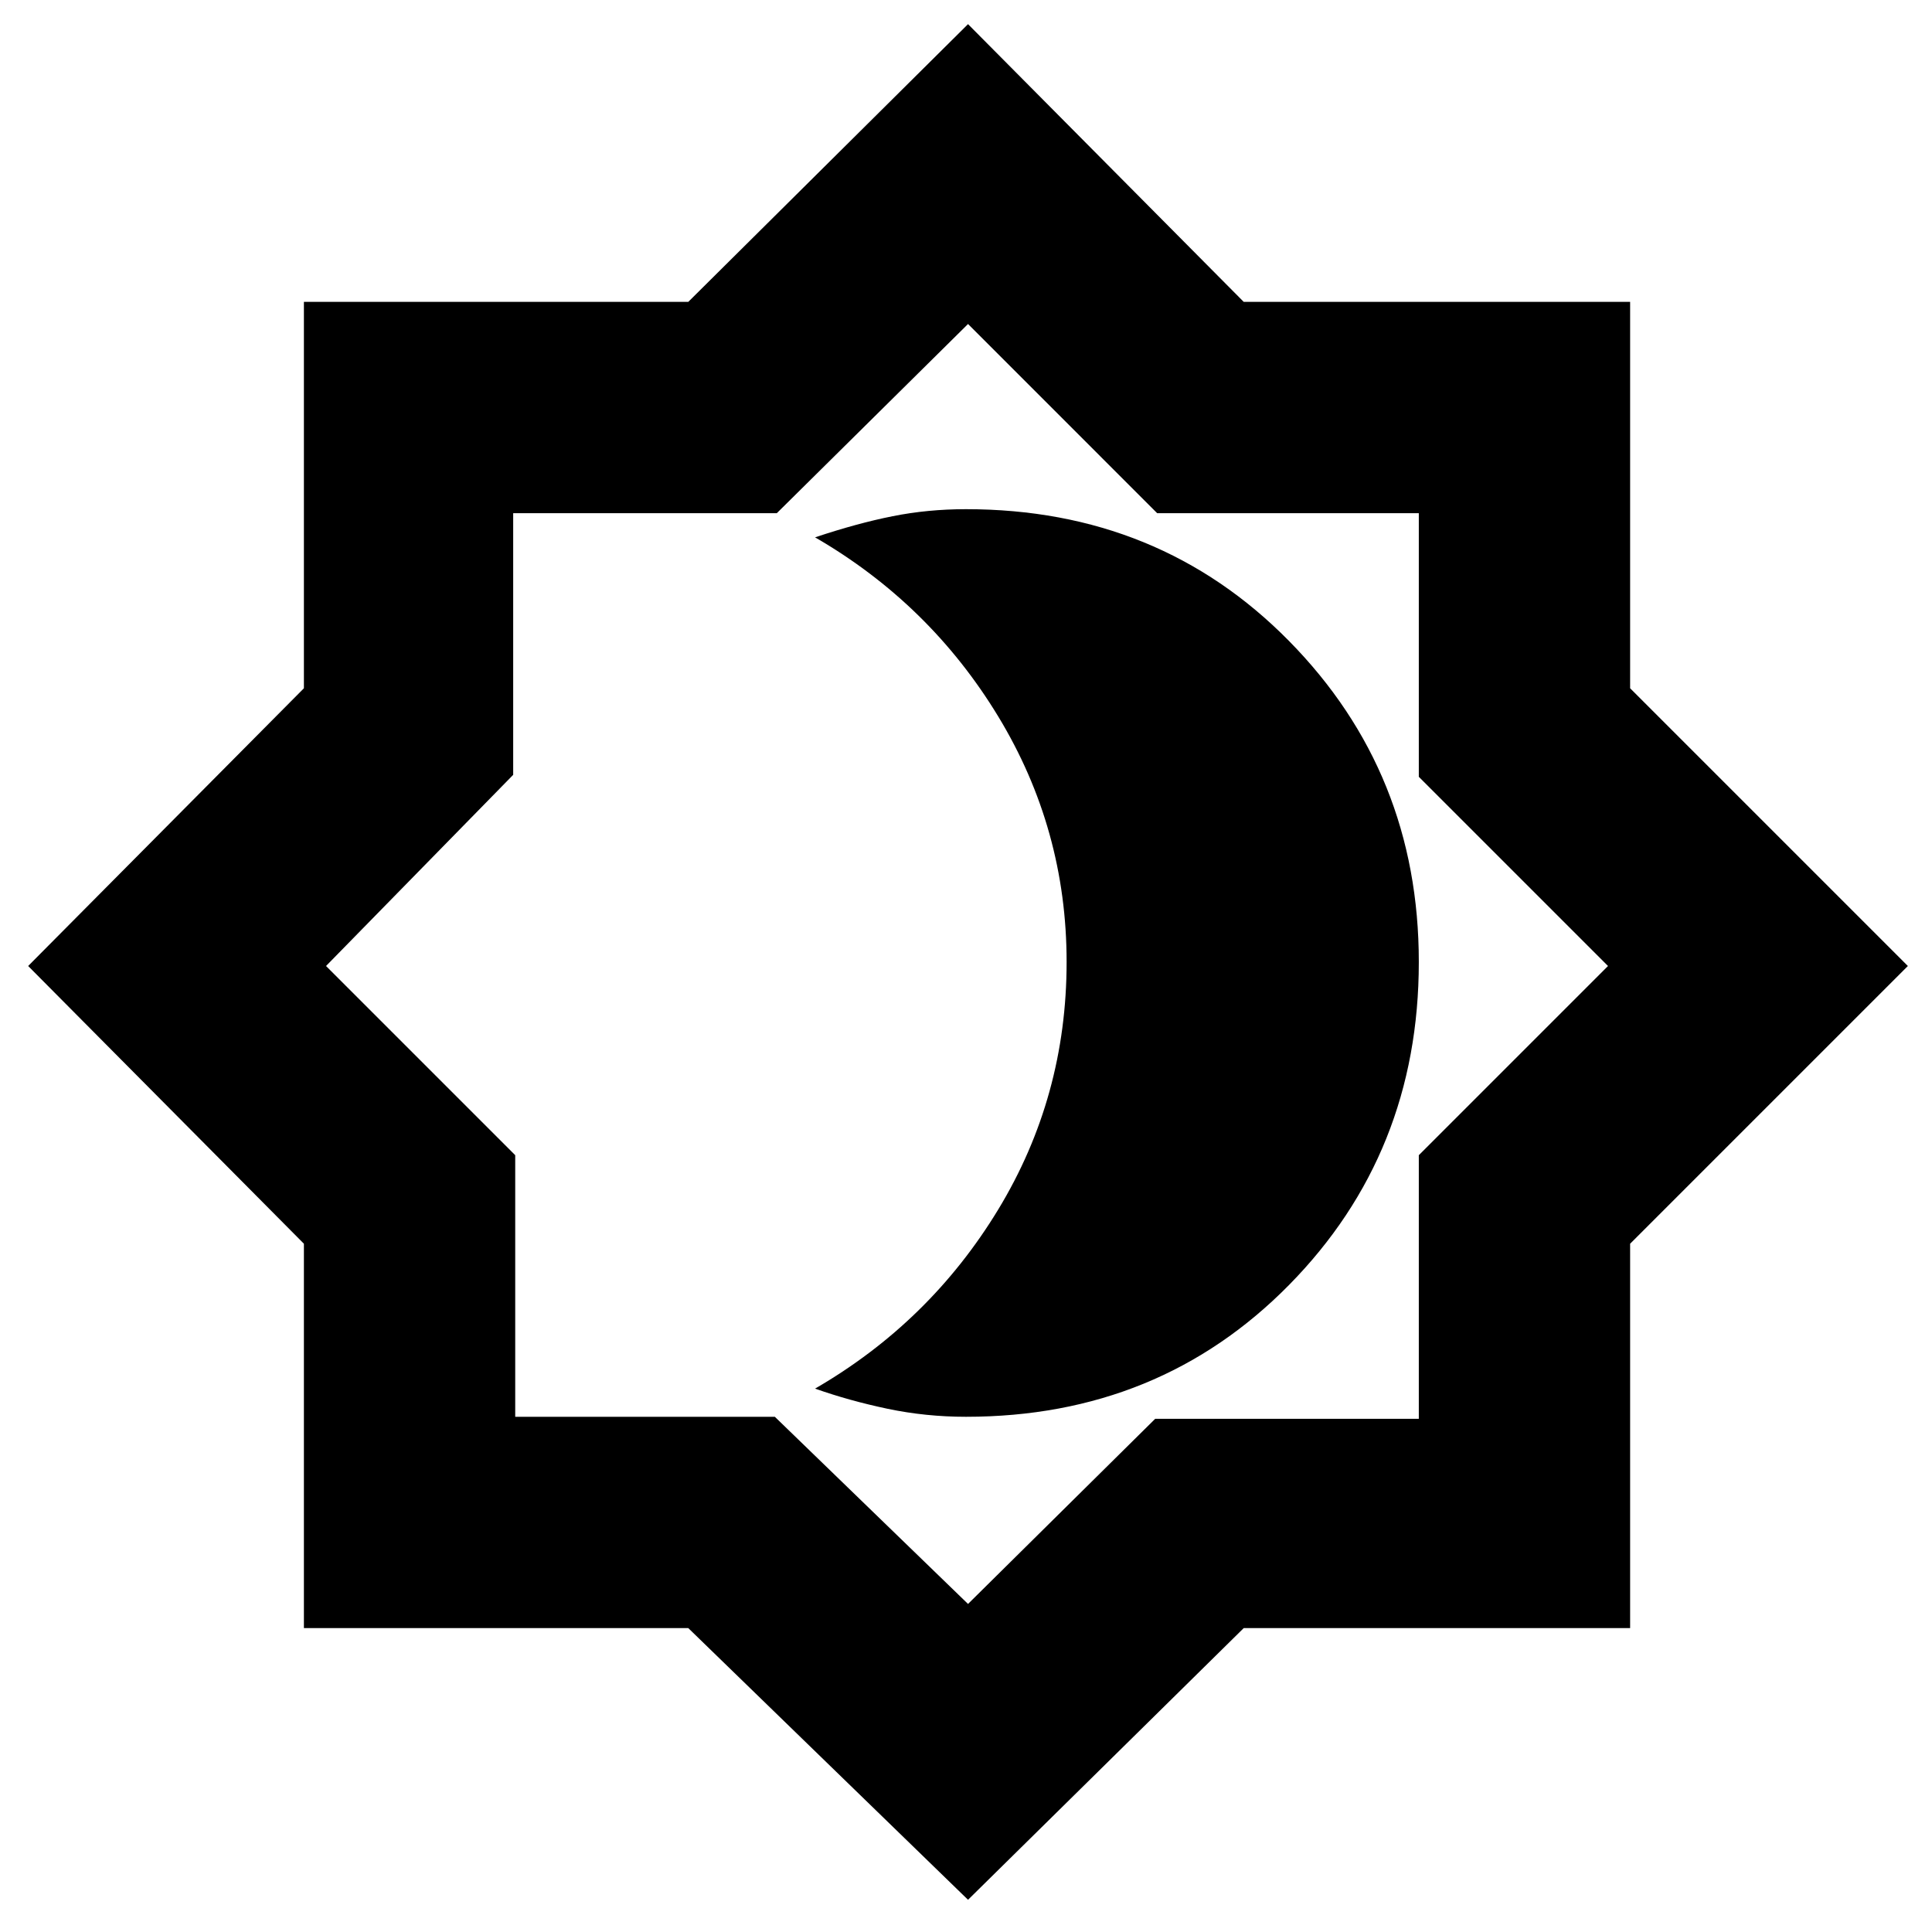 <svg xmlns="http://www.w3.org/2000/svg" height="40" width="40"><path d="m20.042 39.333-5.792-5.625H6.292V25.75L.583 20l5.709-5.75v-8h7.958L20.042.5l5.708 5.75h8v8L39.5 20l-5.75 5.75v7.958h-8Zm0-19.416Zm0 13.291 3.875-3.833h5.458v-5.458L33.292 20l-3.917-3.917v-5.458h-5.417l-3.916-3.917-3.959 3.917h-5.458v5.417L6.75 20l3.917 3.917v5.416h5.375ZM20 29.333q4 0 6.688-2.729 2.687-2.729 2.687-6.687 0-3.917-2.687-6.646Q24 10.542 20 10.542q-.792 0-1.521.146-.729.145-1.604.437 2.375 1.375 3.792 3.708 1.416 2.334 1.416 5.084 0 2.791-1.416 5.125-1.417 2.333-3.792 3.708.708.25 1.5.417.792.166 1.625.166Z"/></svg>